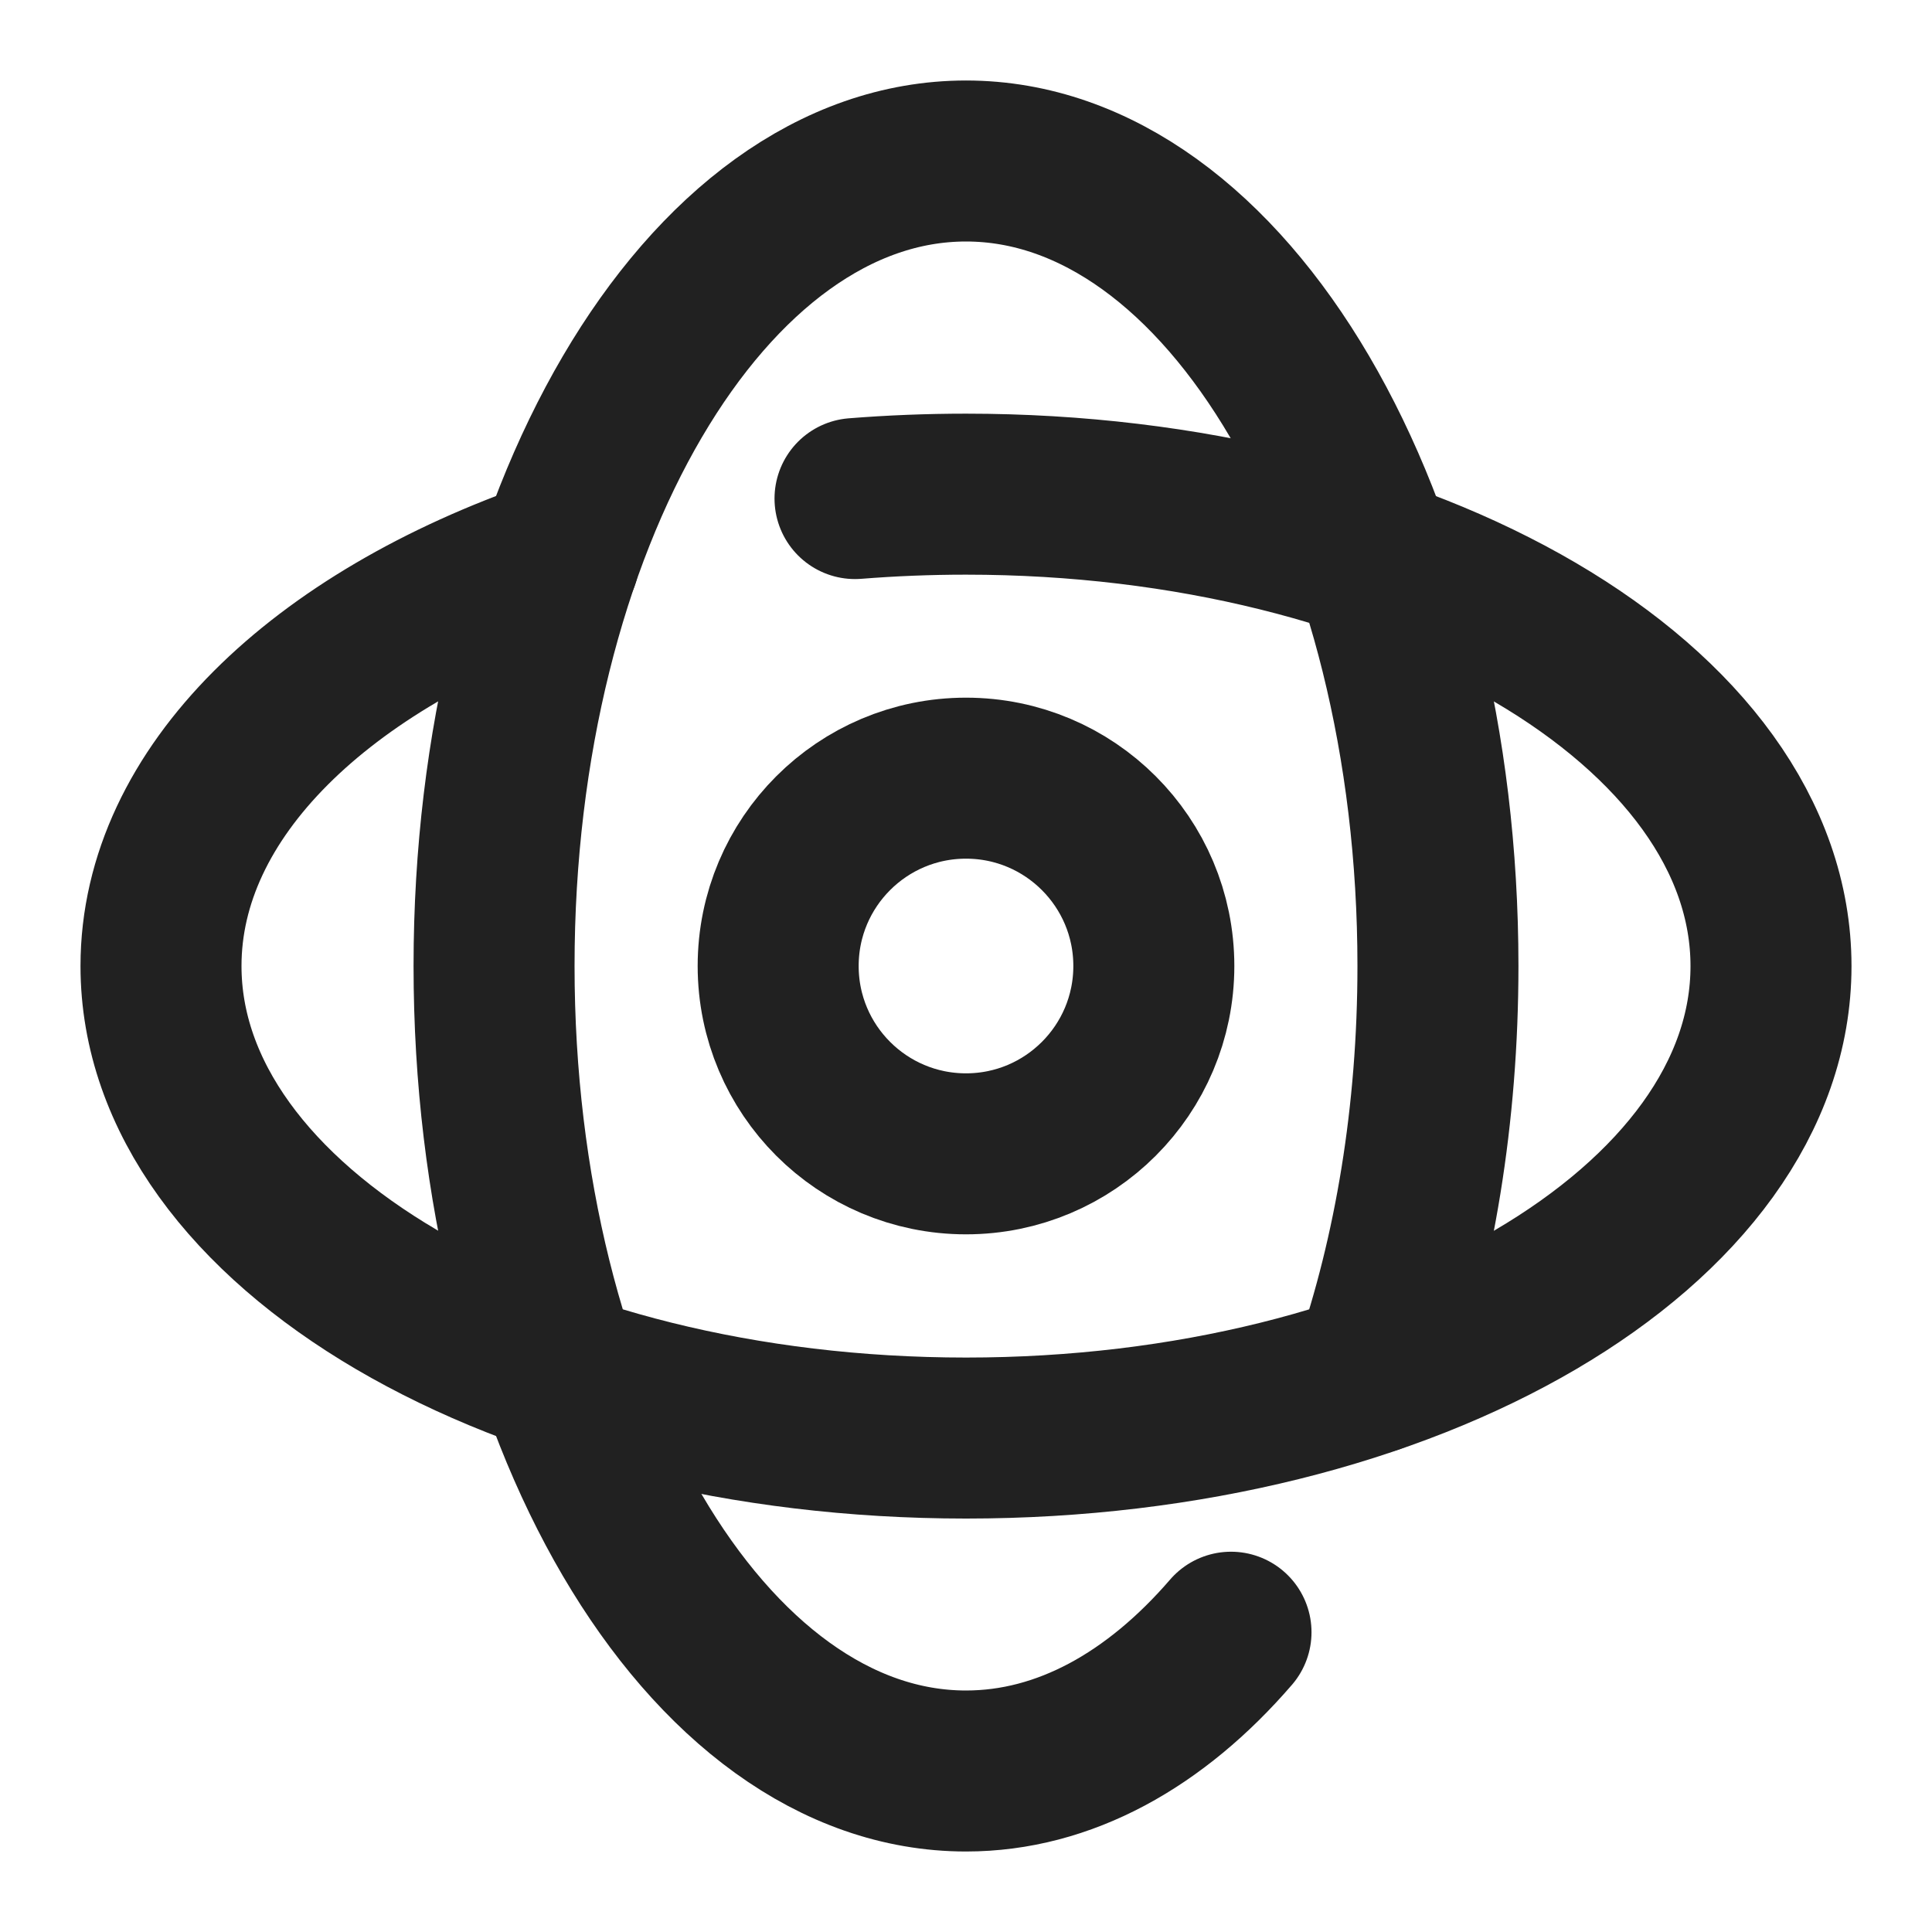 <svg xmlns="http://www.w3.org/2000/svg" height="18" width="18" viewBox="0 0 18 18"><title>rotation 360</title><g stroke-width="1.5" fill="none" stroke="#212121" class="nc-icon-wrapper"><circle cx="9" cy="9" r="1.75" stroke-linecap="round" stroke-linejoin="round" stroke="#212121"></circle><path d="M11.469,15.207c-.704,.816-1.553,1.293-2.469,1.293-2.428,0-4.397-3.358-4.397-7.5S6.572,1.5,9,1.5s4.397,3.358,4.397,7.5c0,1.384-.22,2.681-.603,3.793" stroke-linecap="round" stroke-linejoin="round"></path><path d="M7.966,4.645c.338-.027,.684-.041,1.034-.041,4.142,0,7.5,1.968,7.5,4.397s-3.358,4.397-7.5,4.397S1.5,11.428,1.5,9c0-1.617,1.489-3.03,3.707-3.794" stroke-linecap="round" stroke-linejoin="round"></path></g></svg>